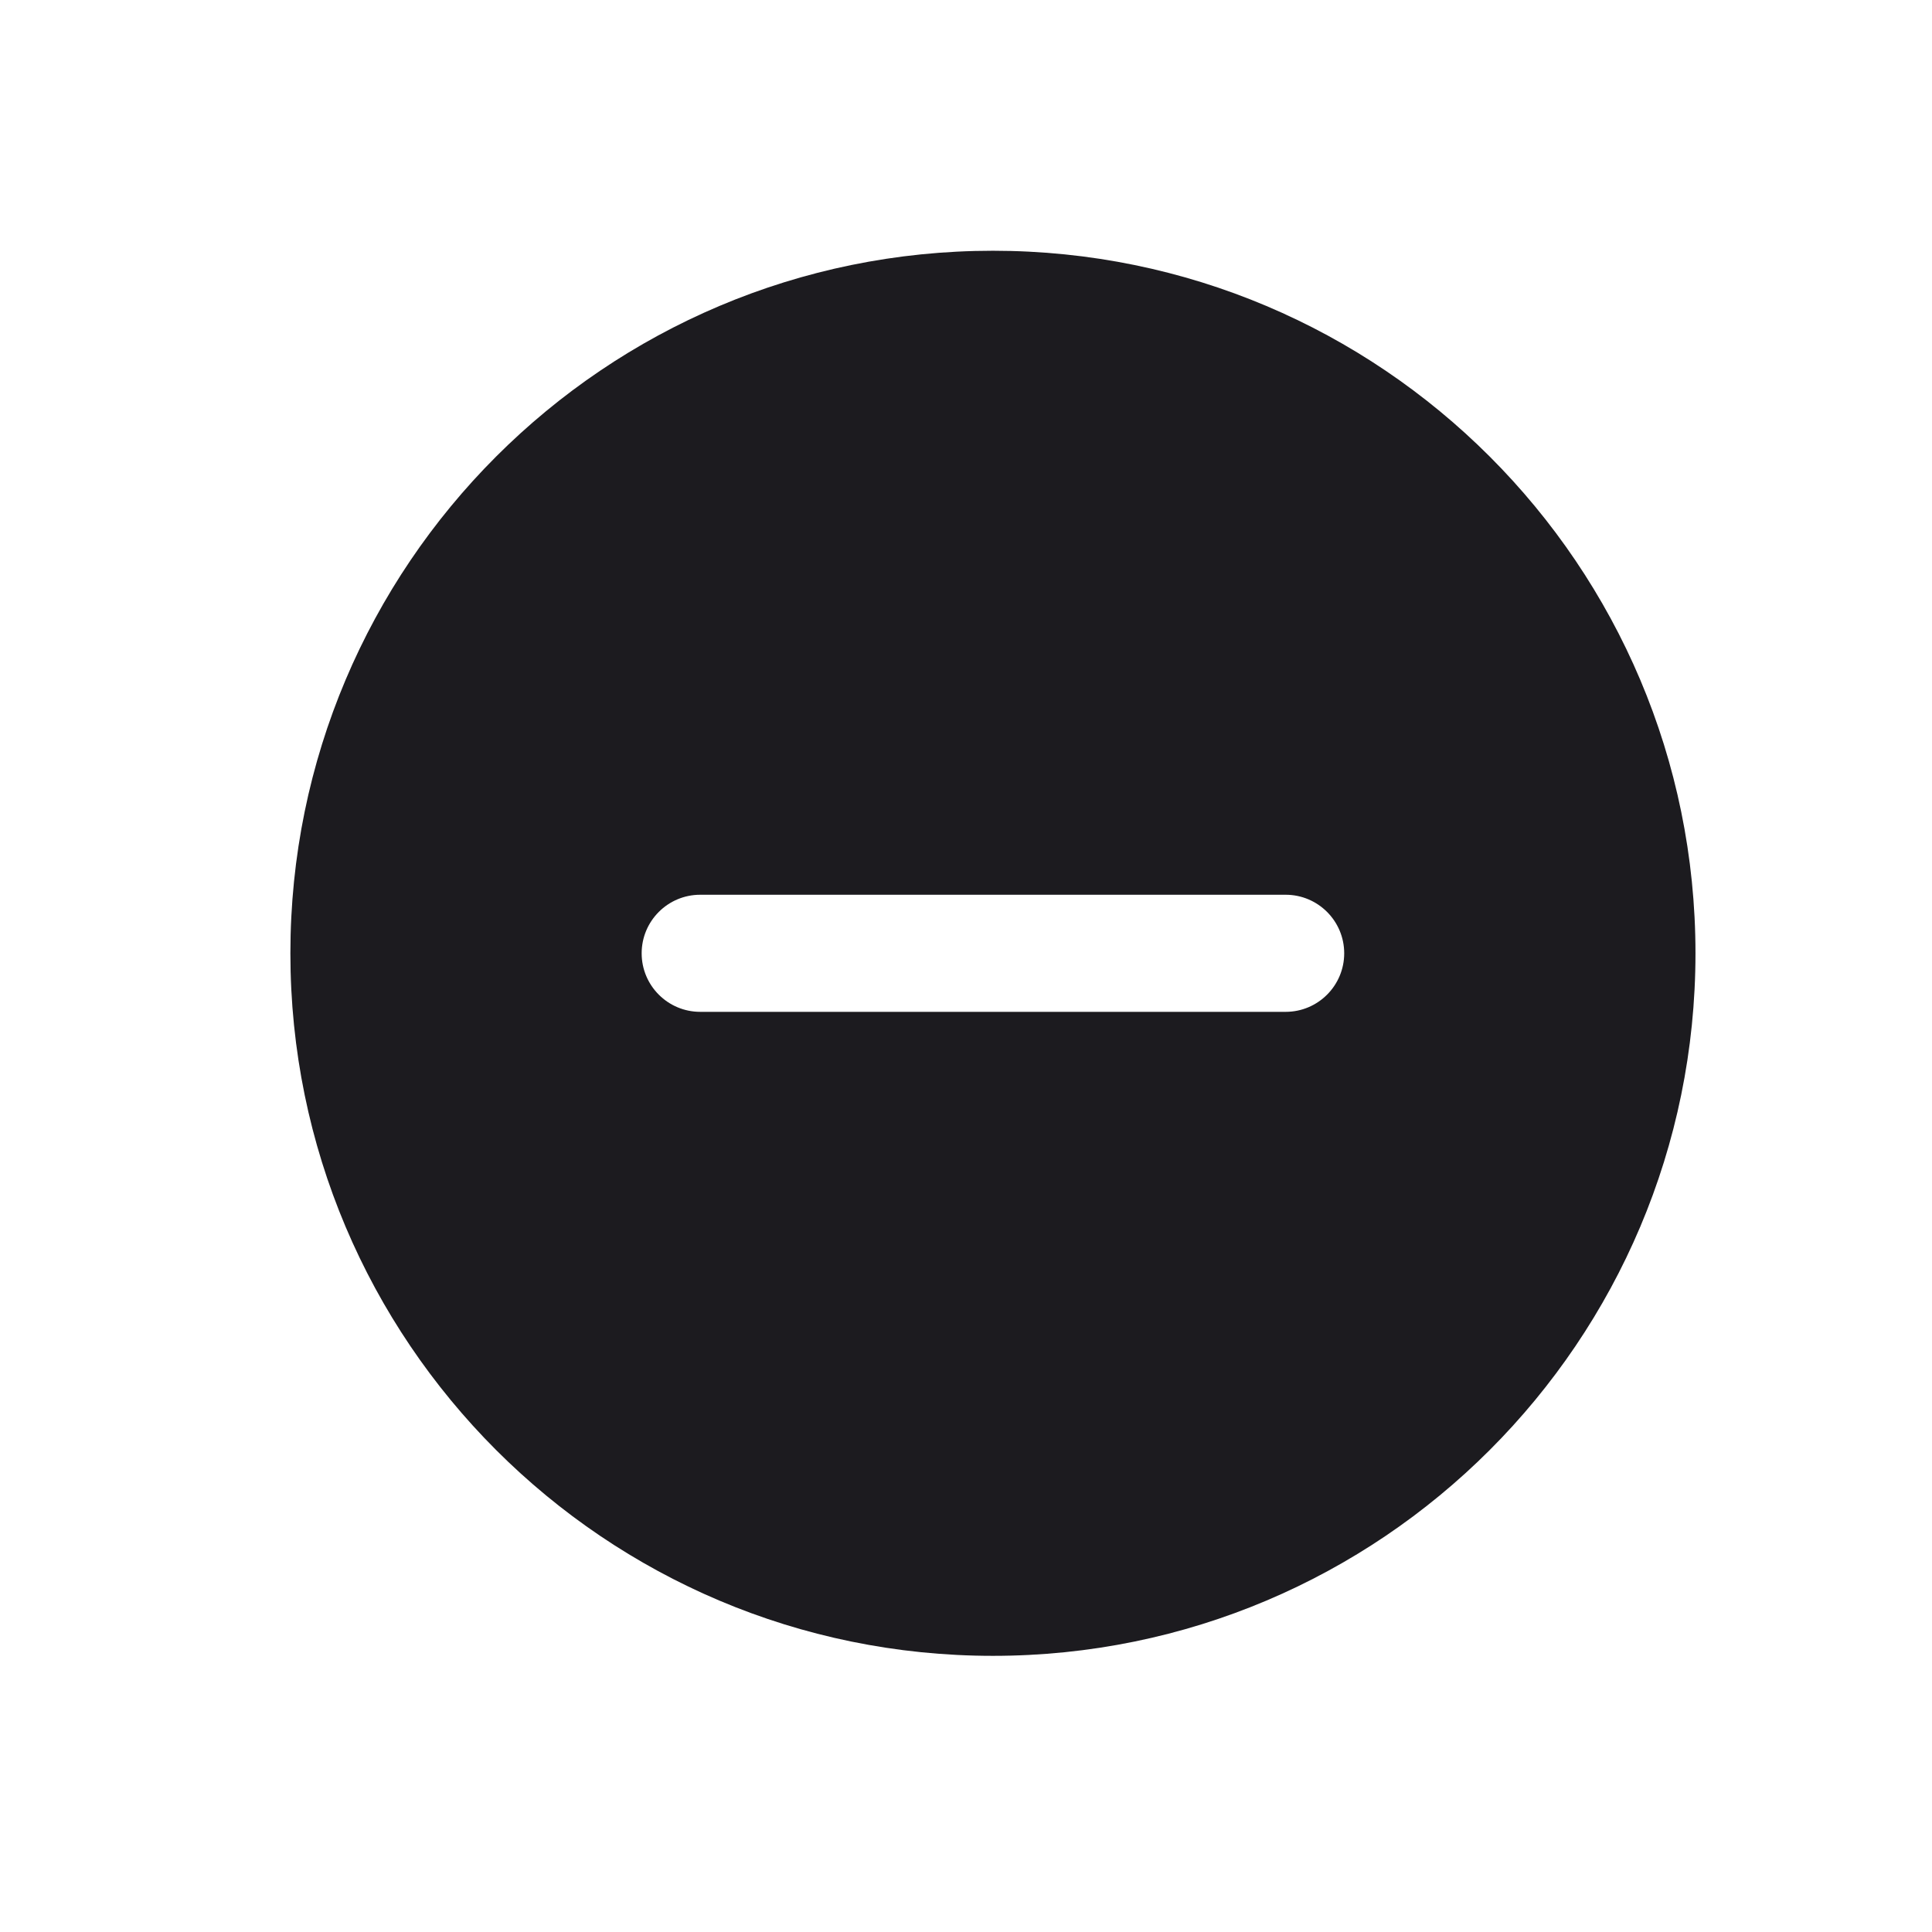 <svg width="33" height="33" viewBox="0 0 33 33" fill="none" xmlns="http://www.w3.org/2000/svg">
<path fill-rule="evenodd" clip-rule="evenodd" d="M28.96 16.283C28.96 22.91 23.587 28.283 16.96 28.283C10.332 28.283 4.96 22.91 4.96 16.283C4.96 9.656 10.332 4.283 16.96 4.283C23.587 4.283 28.96 9.656 28.96 16.283ZM11.96 15.283C11.408 15.283 10.96 15.731 10.96 16.283C10.96 16.835 11.408 17.283 11.96 17.283H21.96C22.512 17.283 22.96 16.835 22.96 16.283C22.96 15.731 22.512 15.283 21.96 15.283H11.96Z" fill="#1C1B1F"/>
</svg>
